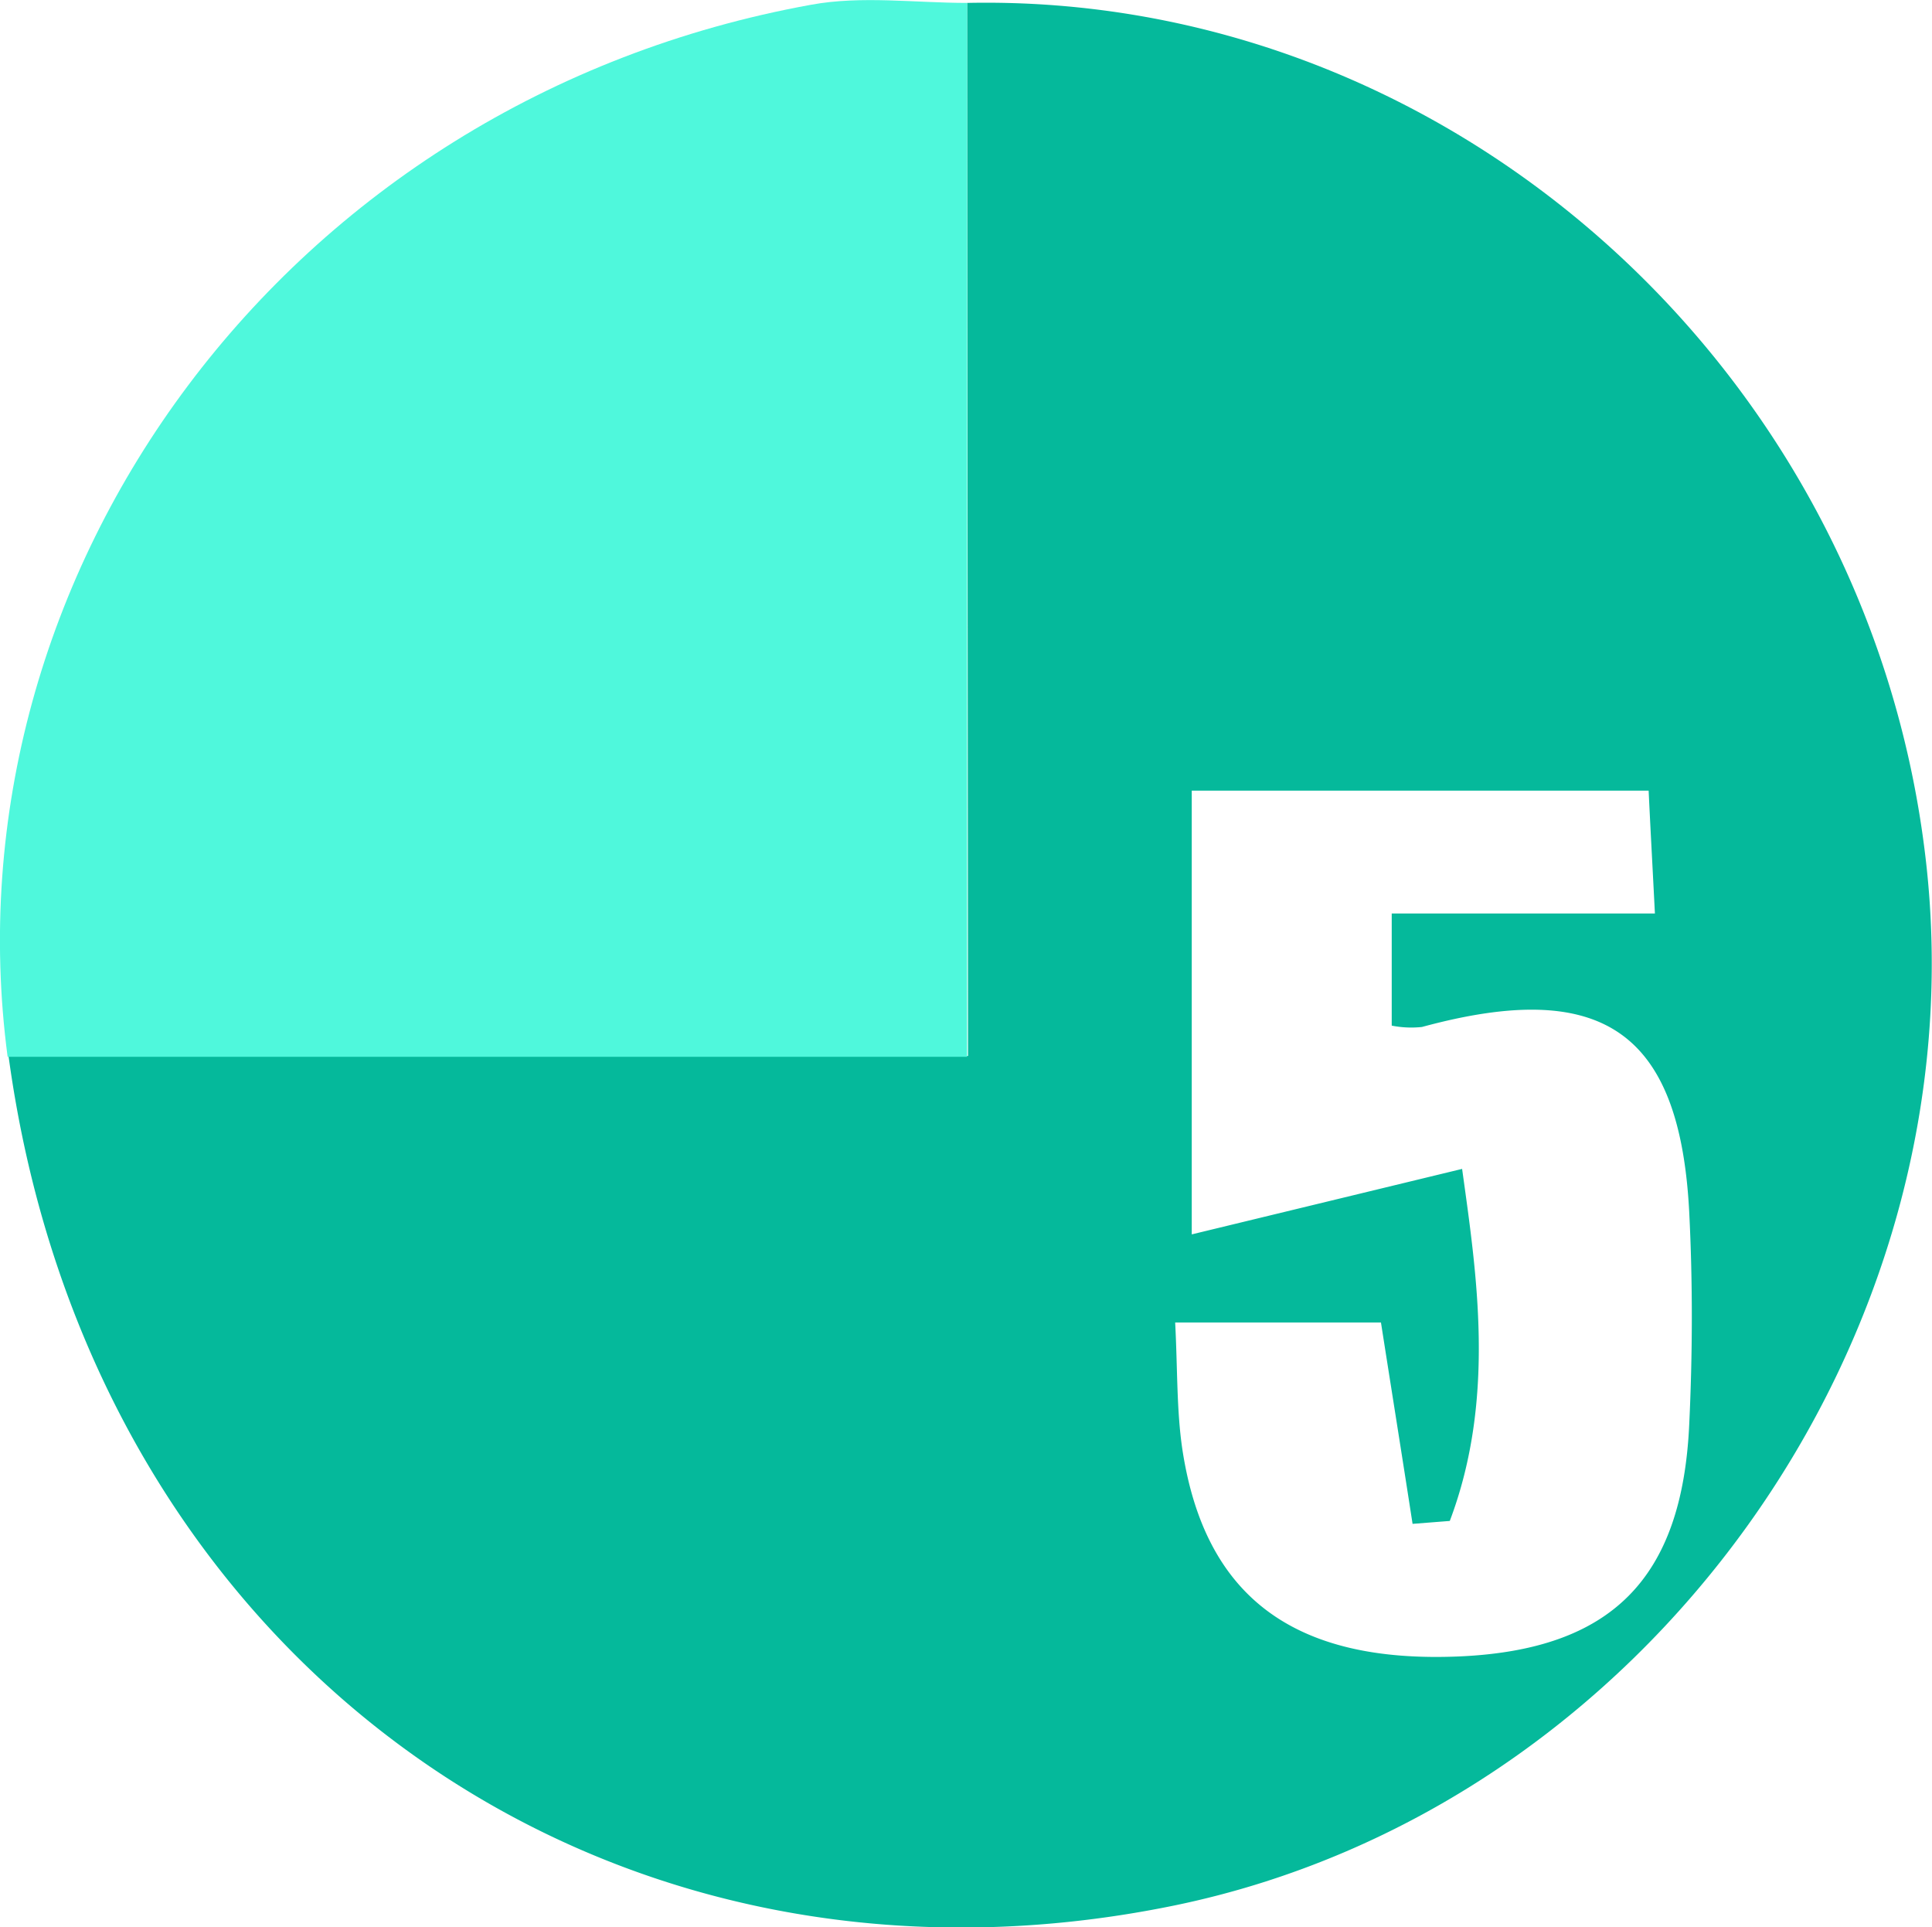 <svg id="图层_1" data-name="图层 1" xmlns="http://www.w3.org/2000/svg" viewBox="0 0 86.18 85.95"><defs><style>.cls-1{fill:#05b99b;}.cls-2{fill:#4ff8dc;}</style></defs><title>2</title><path class="cls-1" d="M51.06,8.15C72.54,7.7,91.28,24.44,93.82,46.34,96.31,67.75,81.27,88.68,60.3,93c-25.73,5.28-48.38-11.21-52-37.89h42.8Zm22.08,52c.64,4.63,1.52,10.23-.55,15.7l-1.66.13C70.47,73,70,70.07,69.52,67H60.34c.11,2.09.06,3.89.32,5.65,1,6.6,5,9.57,12.4,9.24,6.72-.31,9.89-3.44,10.21-10.33.15-3.15.16-6.33,0-9.49-.42-8.08-3.9-10.43-11.92-8.25A4.49,4.49,0,0,1,70,53.76v-5H81.74c-.11-2.18-.2-3.78-.28-5.48H61.08V63.07Z" transform="translate(-7.92 -8.02)"/><path class="cls-2" d="M51.06,8.15v47H8.26C5.41,33.63,20.62,12.48,44.11,8.23,46.35,7.82,48.74,8.15,51.06,8.15Z" transform="translate(-7.92 -8.02)"/></svg>